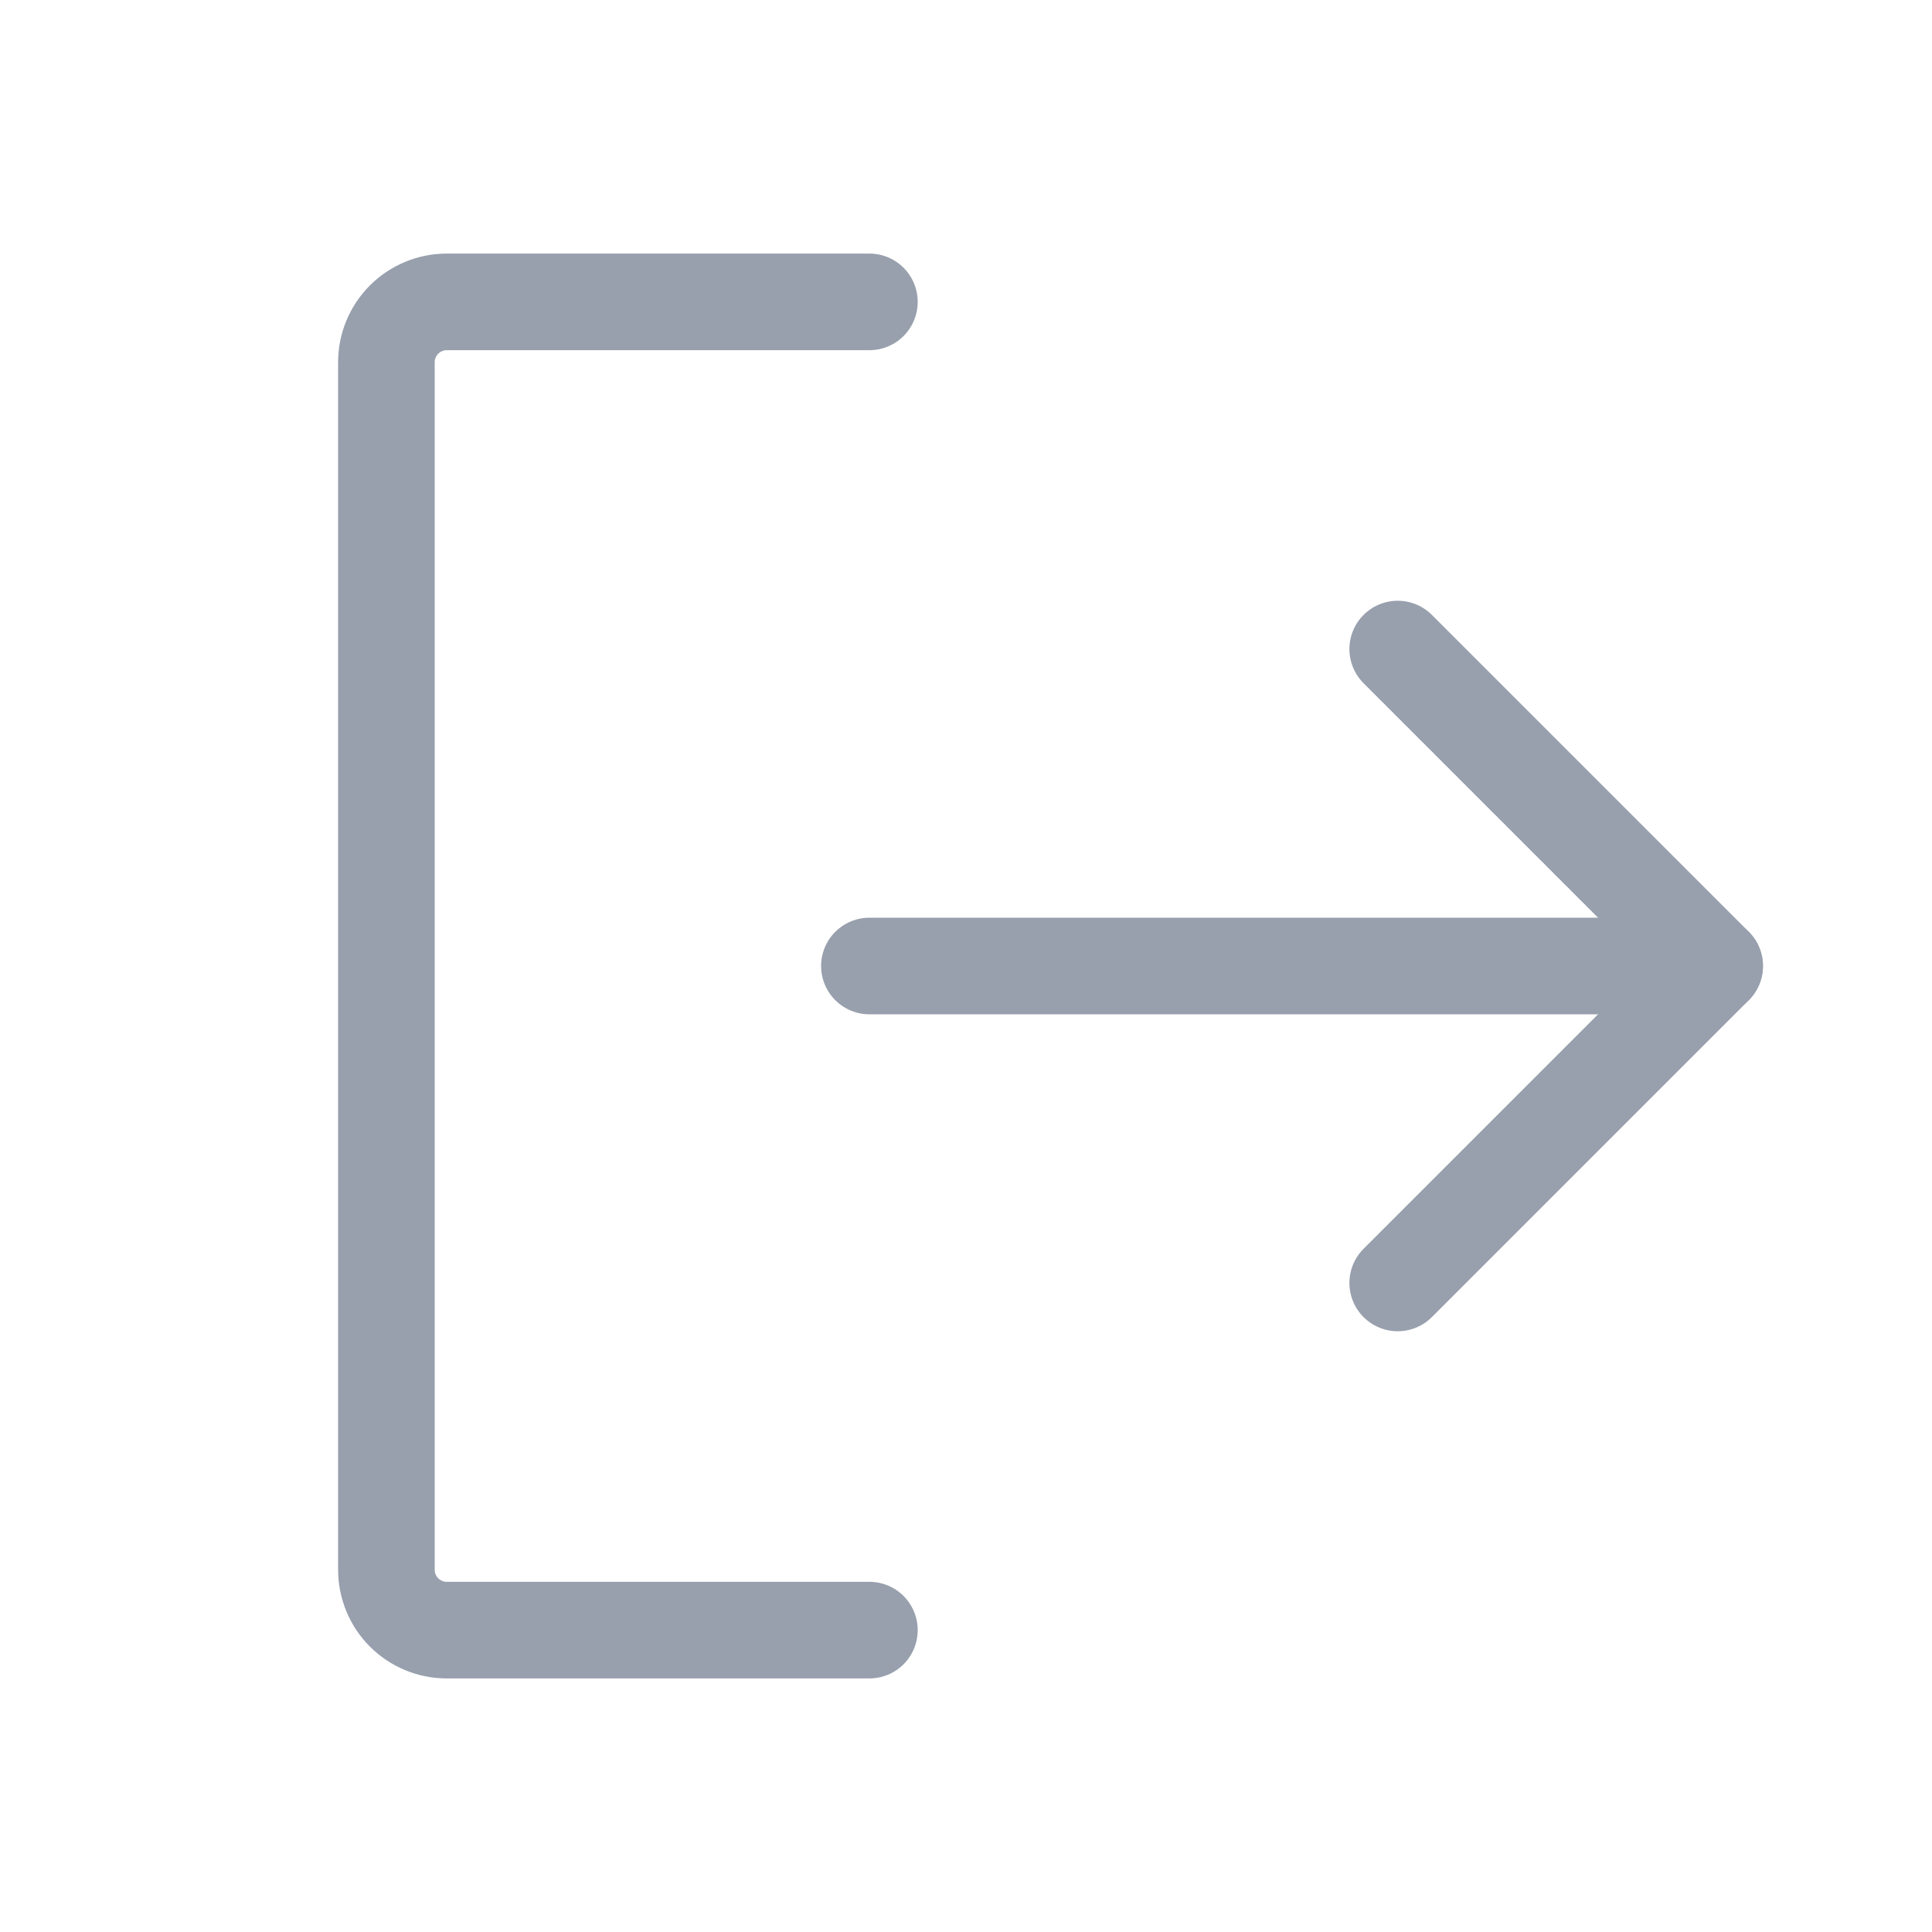 <svg width="20" height="20" viewBox="0 0 20 20" fill="none" xmlns="http://www.w3.org/2000/svg">
<path d="M9 10H17.75" stroke="#989FAD" stroke-linecap="round" stroke-linejoin="round"/>
<path d="M9 16.875H4.625C4.459 16.875 4.3 16.809 4.183 16.692C4.066 16.575 4 16.416 4 16.25V3.75C4 3.584 4.066 3.425 4.183 3.308C4.3 3.191 4.459 3.125 4.625 3.125H9" stroke="#989FAD" stroke-linecap="round" stroke-linejoin="round"/>
<path d="M14.469 6.719L17.75 10L14.469 13.281" stroke="#989FAD" stroke-linecap="round" stroke-linejoin="round"/>
</svg>
